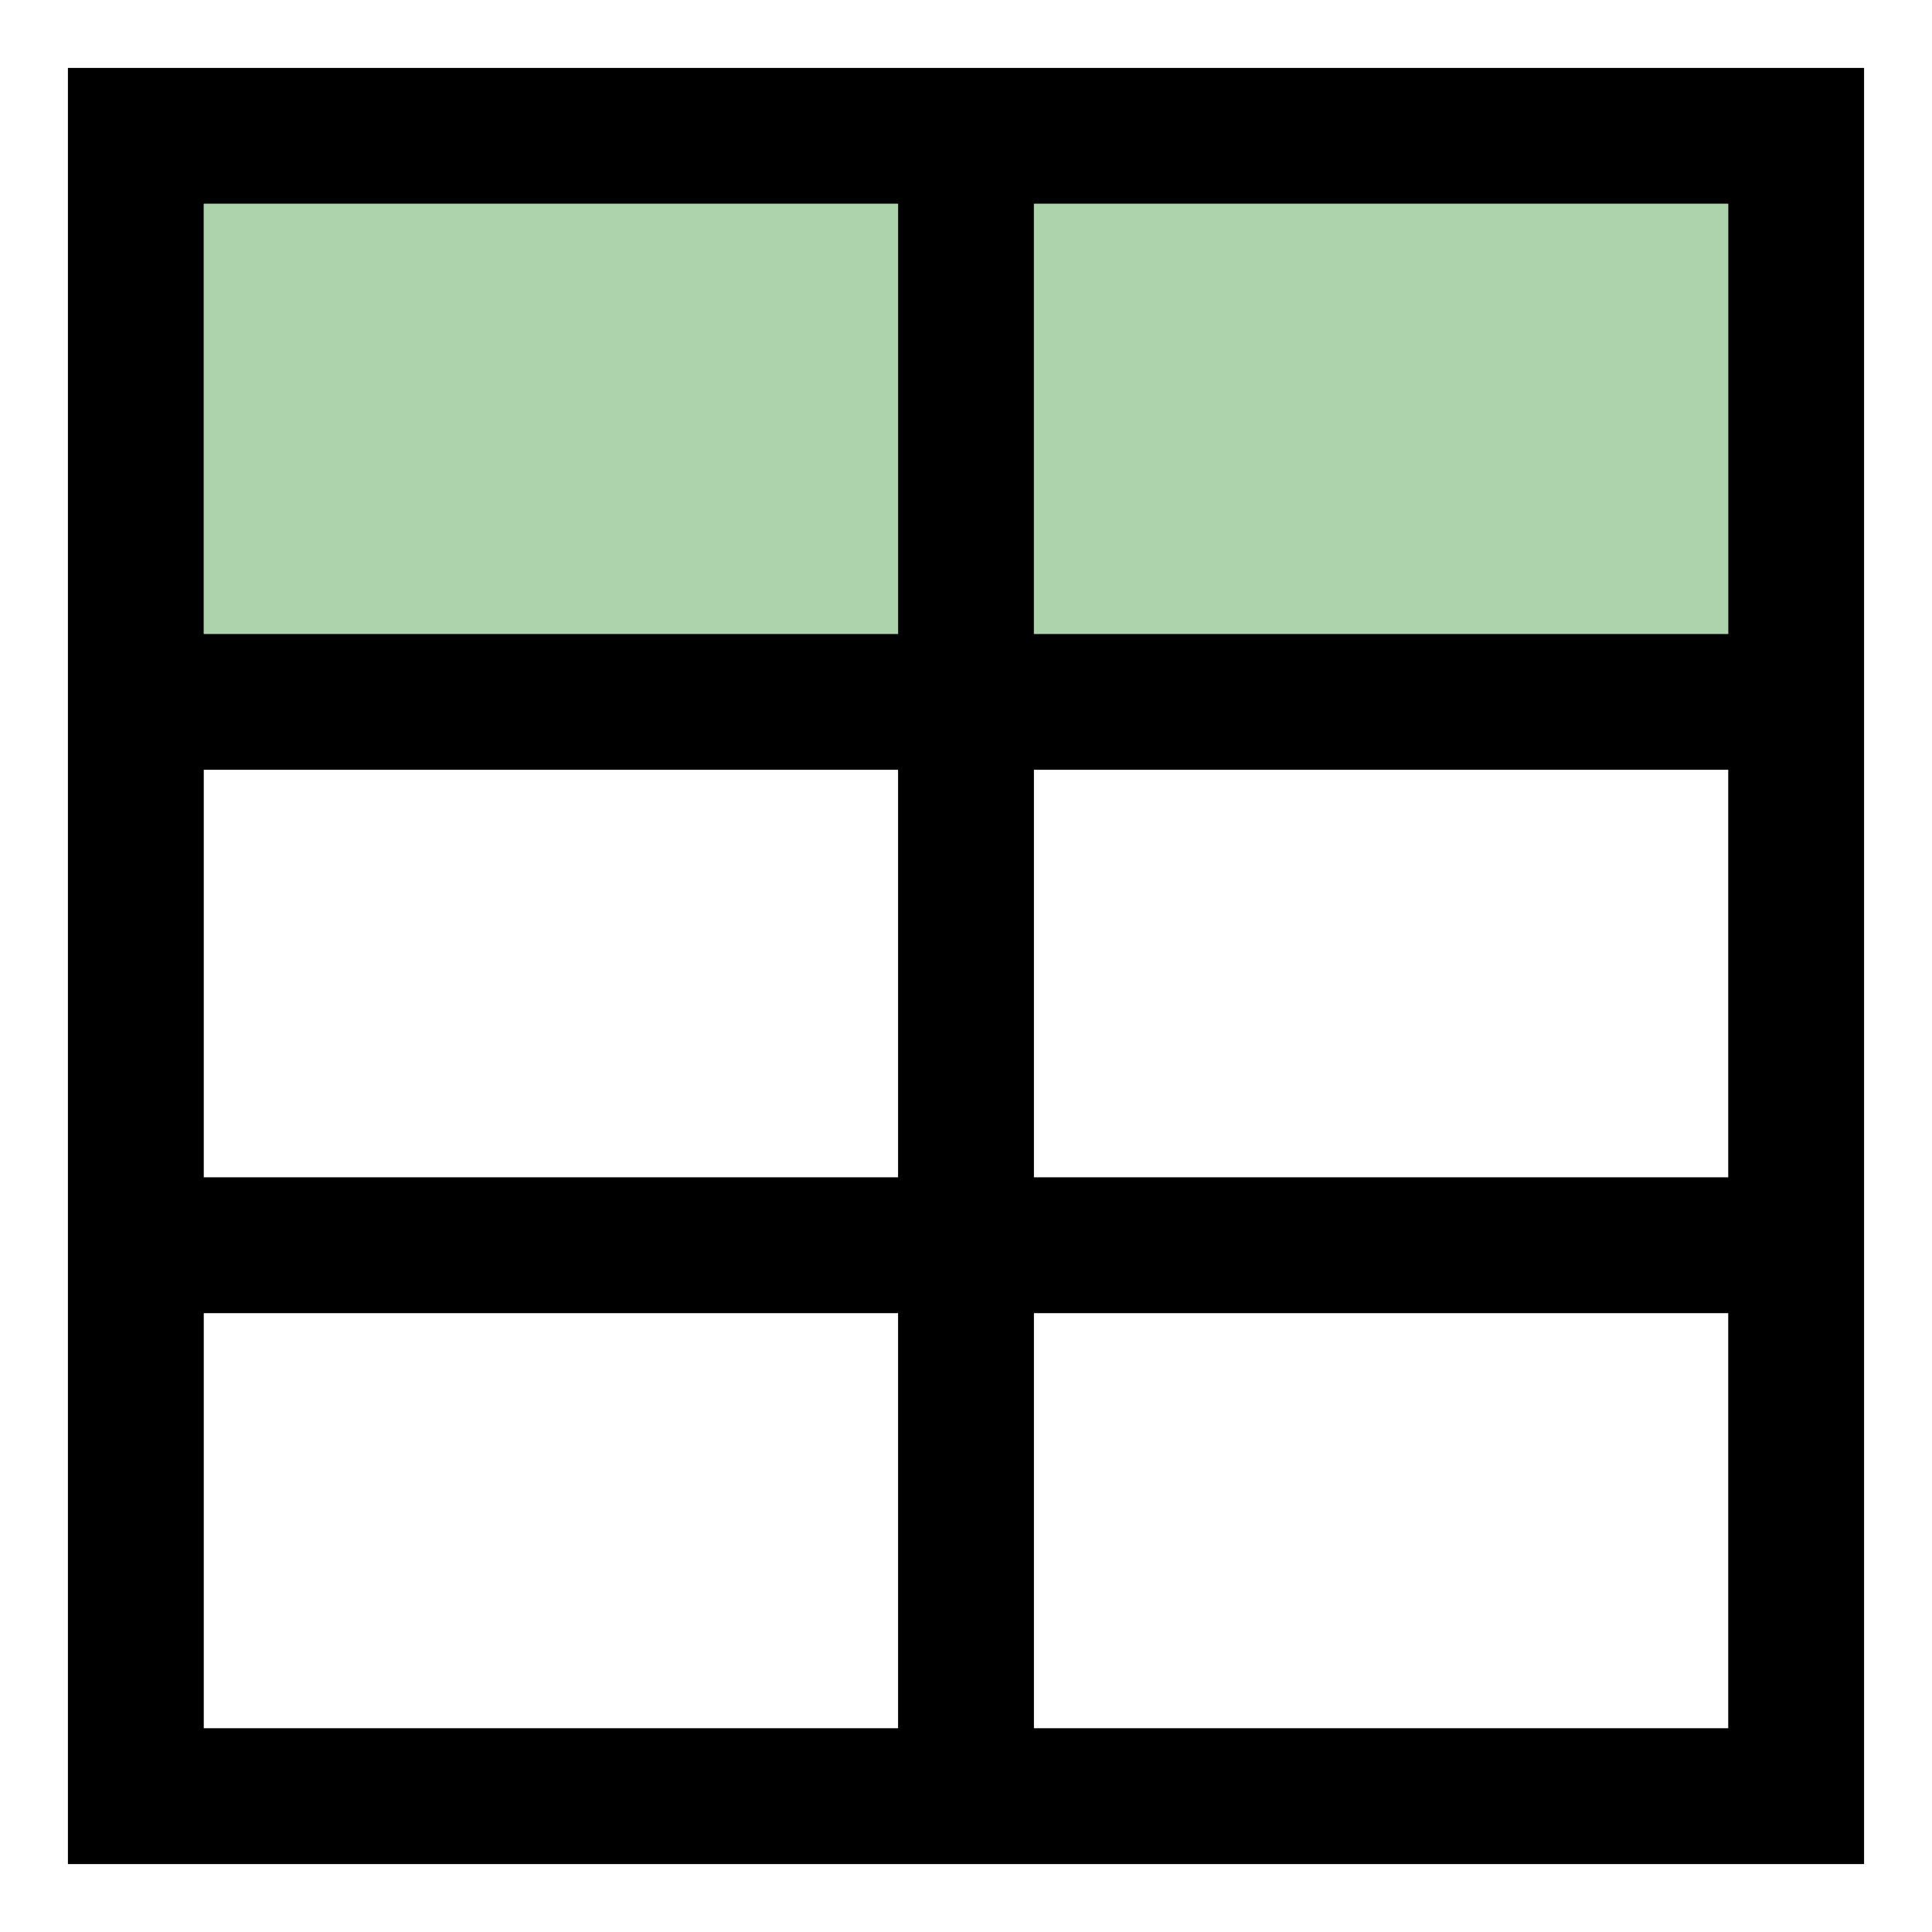 <svg xmlns="http://www.w3.org/2000/svg" viewBox="0 0 128 128">
	<style>
		.s1{fill:none;stroke:currentColor;stroke-width:9;stroke-miterlimit:10}
		.s2{fill:#319131;fill-opacity:.4}
	</style>
	<path fill-rule="evenodd" clip-rule="evenodd" fill="none" stroke="currentColor" stroke-width="9" stroke-miterlimit="10" d="M9 9h110v110H9z"/>
	<path class="s1" d="M64 115V13M13 82.5h102M13 46.5h102"/>
	<path class="s2" d="M13.5 13.5h46V42h-46zM68.5 13.5h46V42h-46z"/>
</svg>